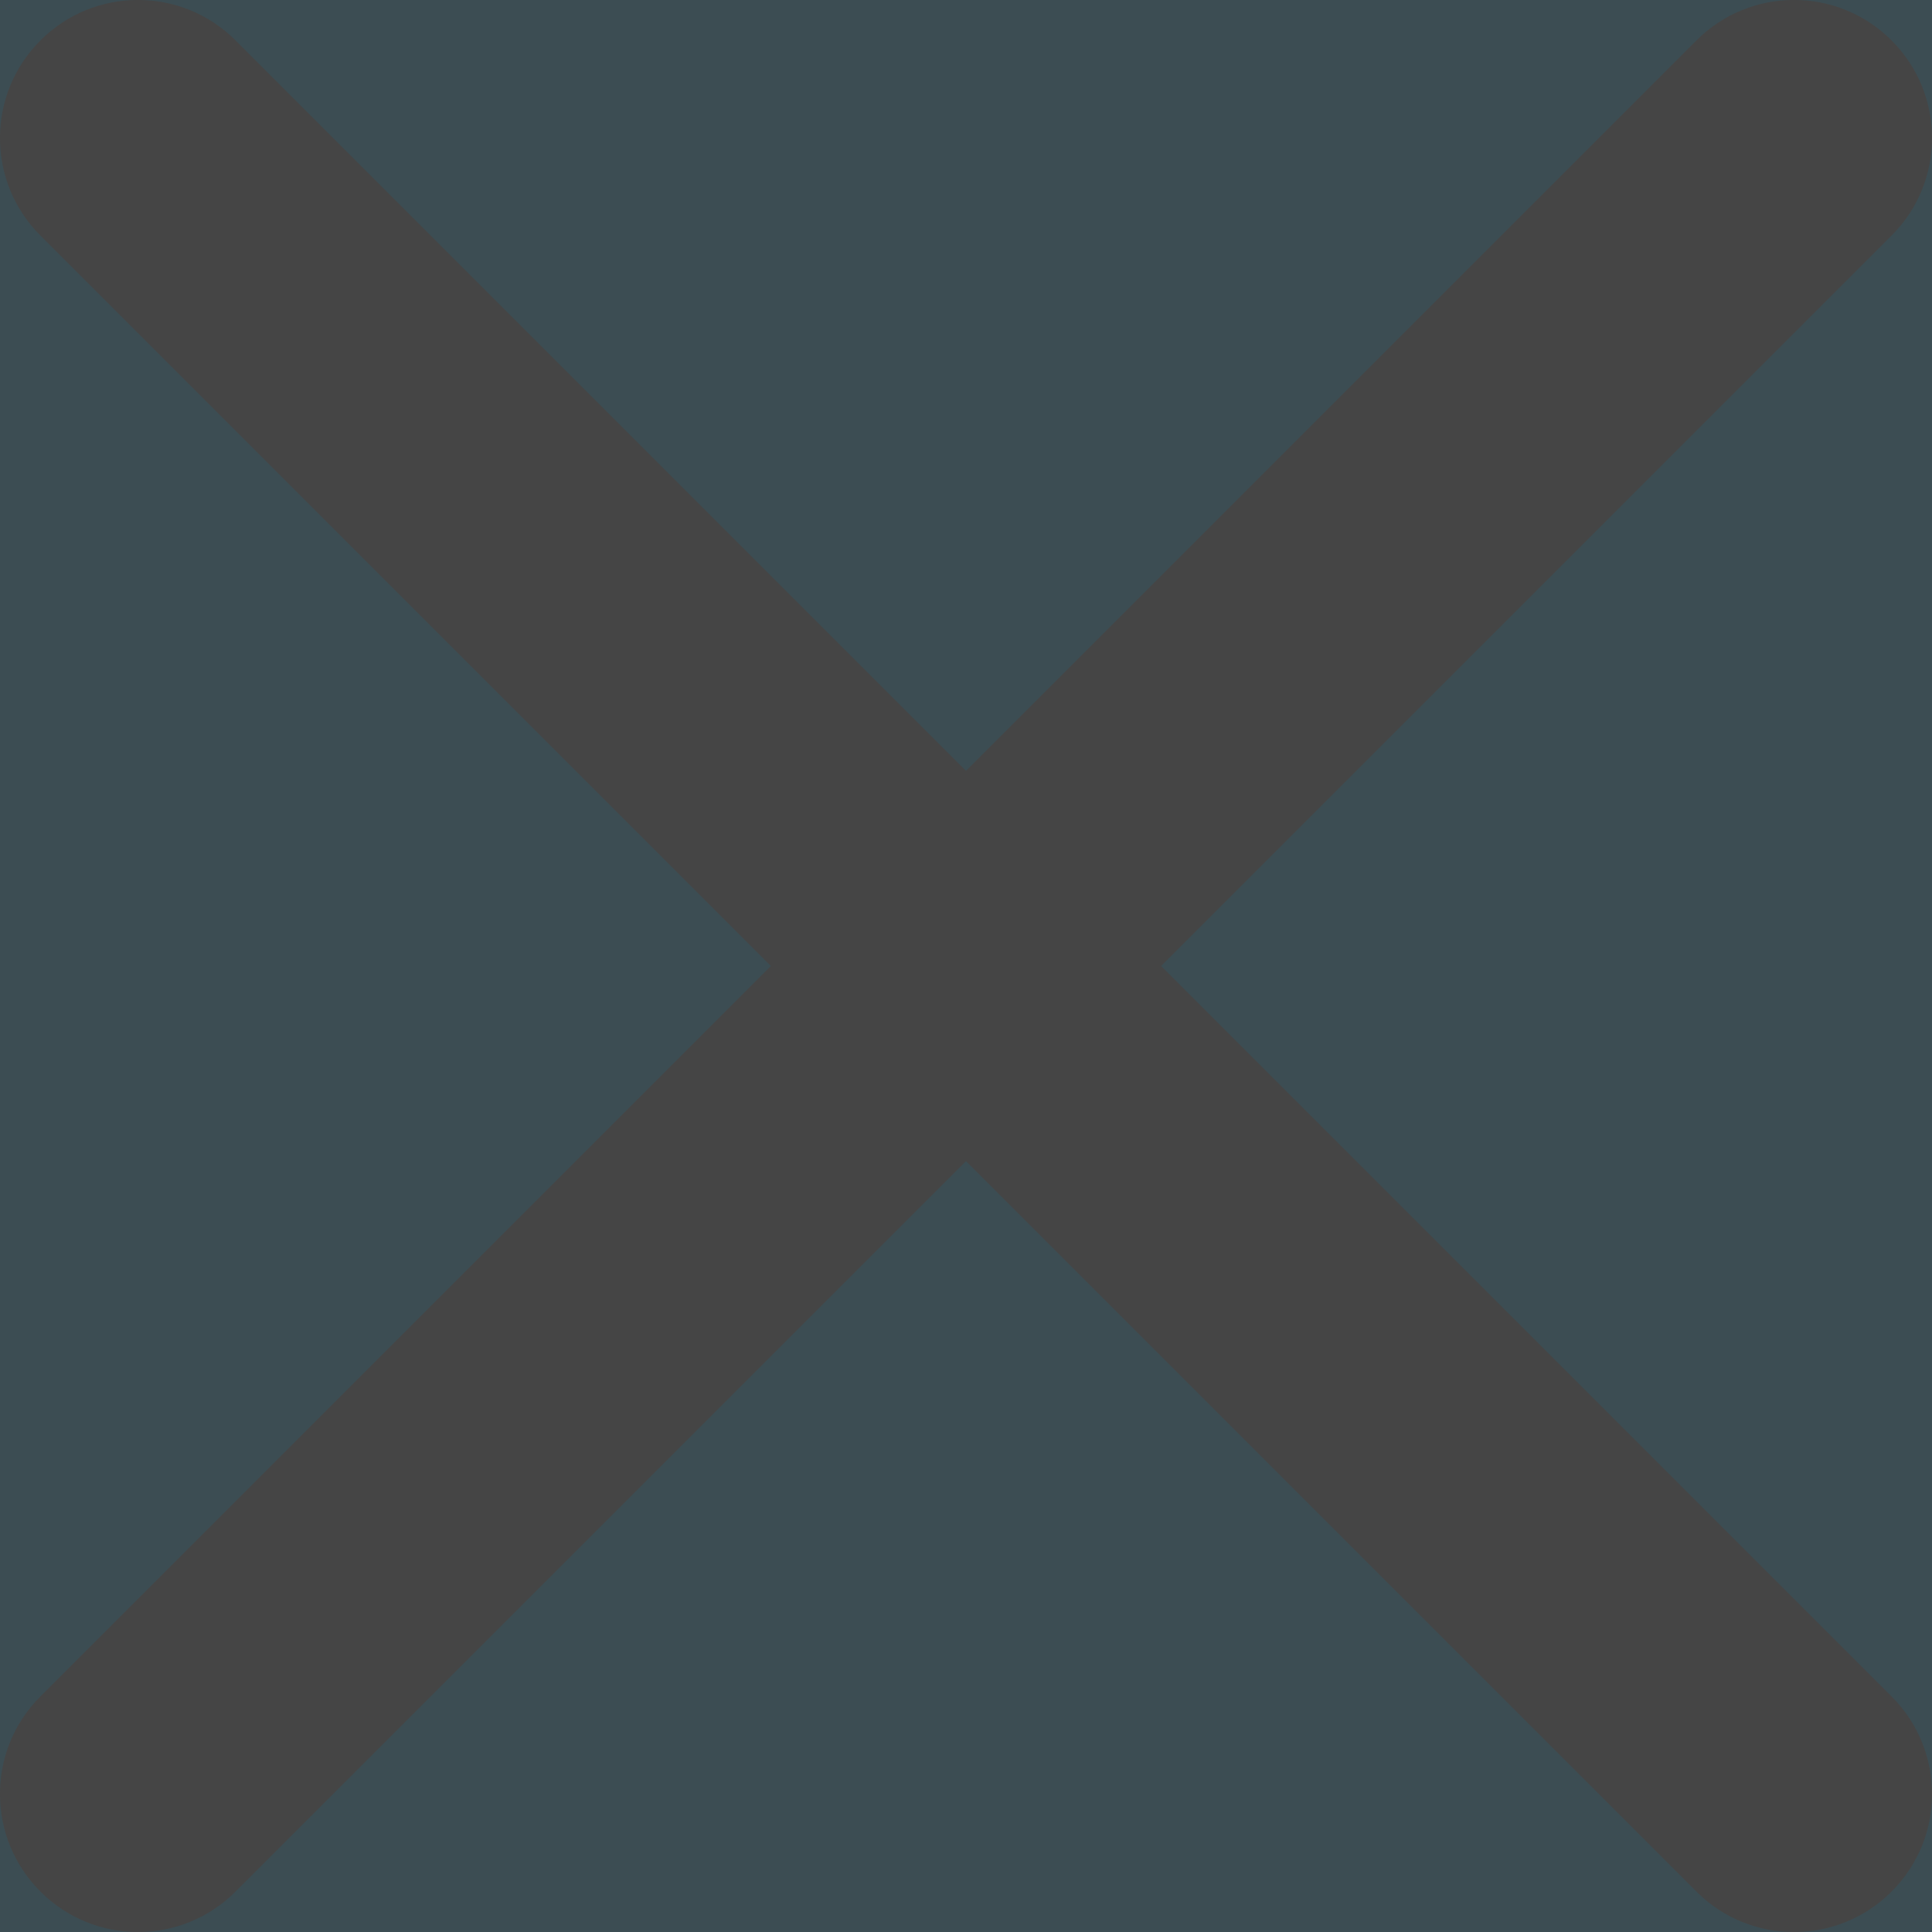 <?xml version="1.0" encoding="UTF-8"?>
<svg width="14px" height="14px" viewBox="0 0 14 14" version="1.1" xmlns="http://www.w3.org/2000/svg" xmlns:xlink="http://www.w3.org/1999/xlink">
    <!-- Generator: sketchtool 53.1 (72631) - https://sketchapp.com -->
    <title>3EF543C5-101F-4A1F-A92A-46A256451FD4</title>
    <desc>Created with sketchtool.</desc>
    <defs>
        <rect id="path-1" x="0" y="0" width="30" height="30"></rect>
    </defs>
    <g id="📱-Screens" stroke="none" stroke-width="1" fill="none" fill-rule="evenodd">
        <g id="Candidate-Profile-Contact-[First-Version]" transform="translate(-1101, -228)">
            <g id="Download-App" transform="translate(223, 200)">
                <g id="icon-/-Close" transform="translate(870, 20)">
                    <g>
                        <mask id="mask-2" fill="white">
                            <use xlink:href="#path-1"></use>
                        </mask>
                        <use id="Rectangle" fill="#3C4D53" fill-rule="nonzero" opacity="0" xlink:href="#path-1"></use>
                        <path d="M16.414,15 L21.707,20.293 C22.098,20.683 22.098,21.317 21.707,21.707 C21.317,22.098 20.683,22.098 20.293,21.707 L15,16.414 L9.707,21.707 C9.317,22.098 8.683,22.098 8.293,21.707 C7.902,21.317 7.902,20.683 8.293,20.293 L13.586,15 L8.293,9.707 C7.902,9.317 7.902,8.683 8.293,8.293 C8.683,7.902 9.317,7.902 9.707,8.293 L15,13.586 L20.293,8.293 C20.683,7.902 21.317,7.902 21.707,8.293 C22.098,8.683 22.098,9.317 21.707,9.707 L16.414,15 Z" id="Combined-Shape" fill="#454545" fill-rule="nonzero" mask="url(#mask-2)"></path>
                    </g>
                </g>
            </g>
        </g>
    </g>
</svg>